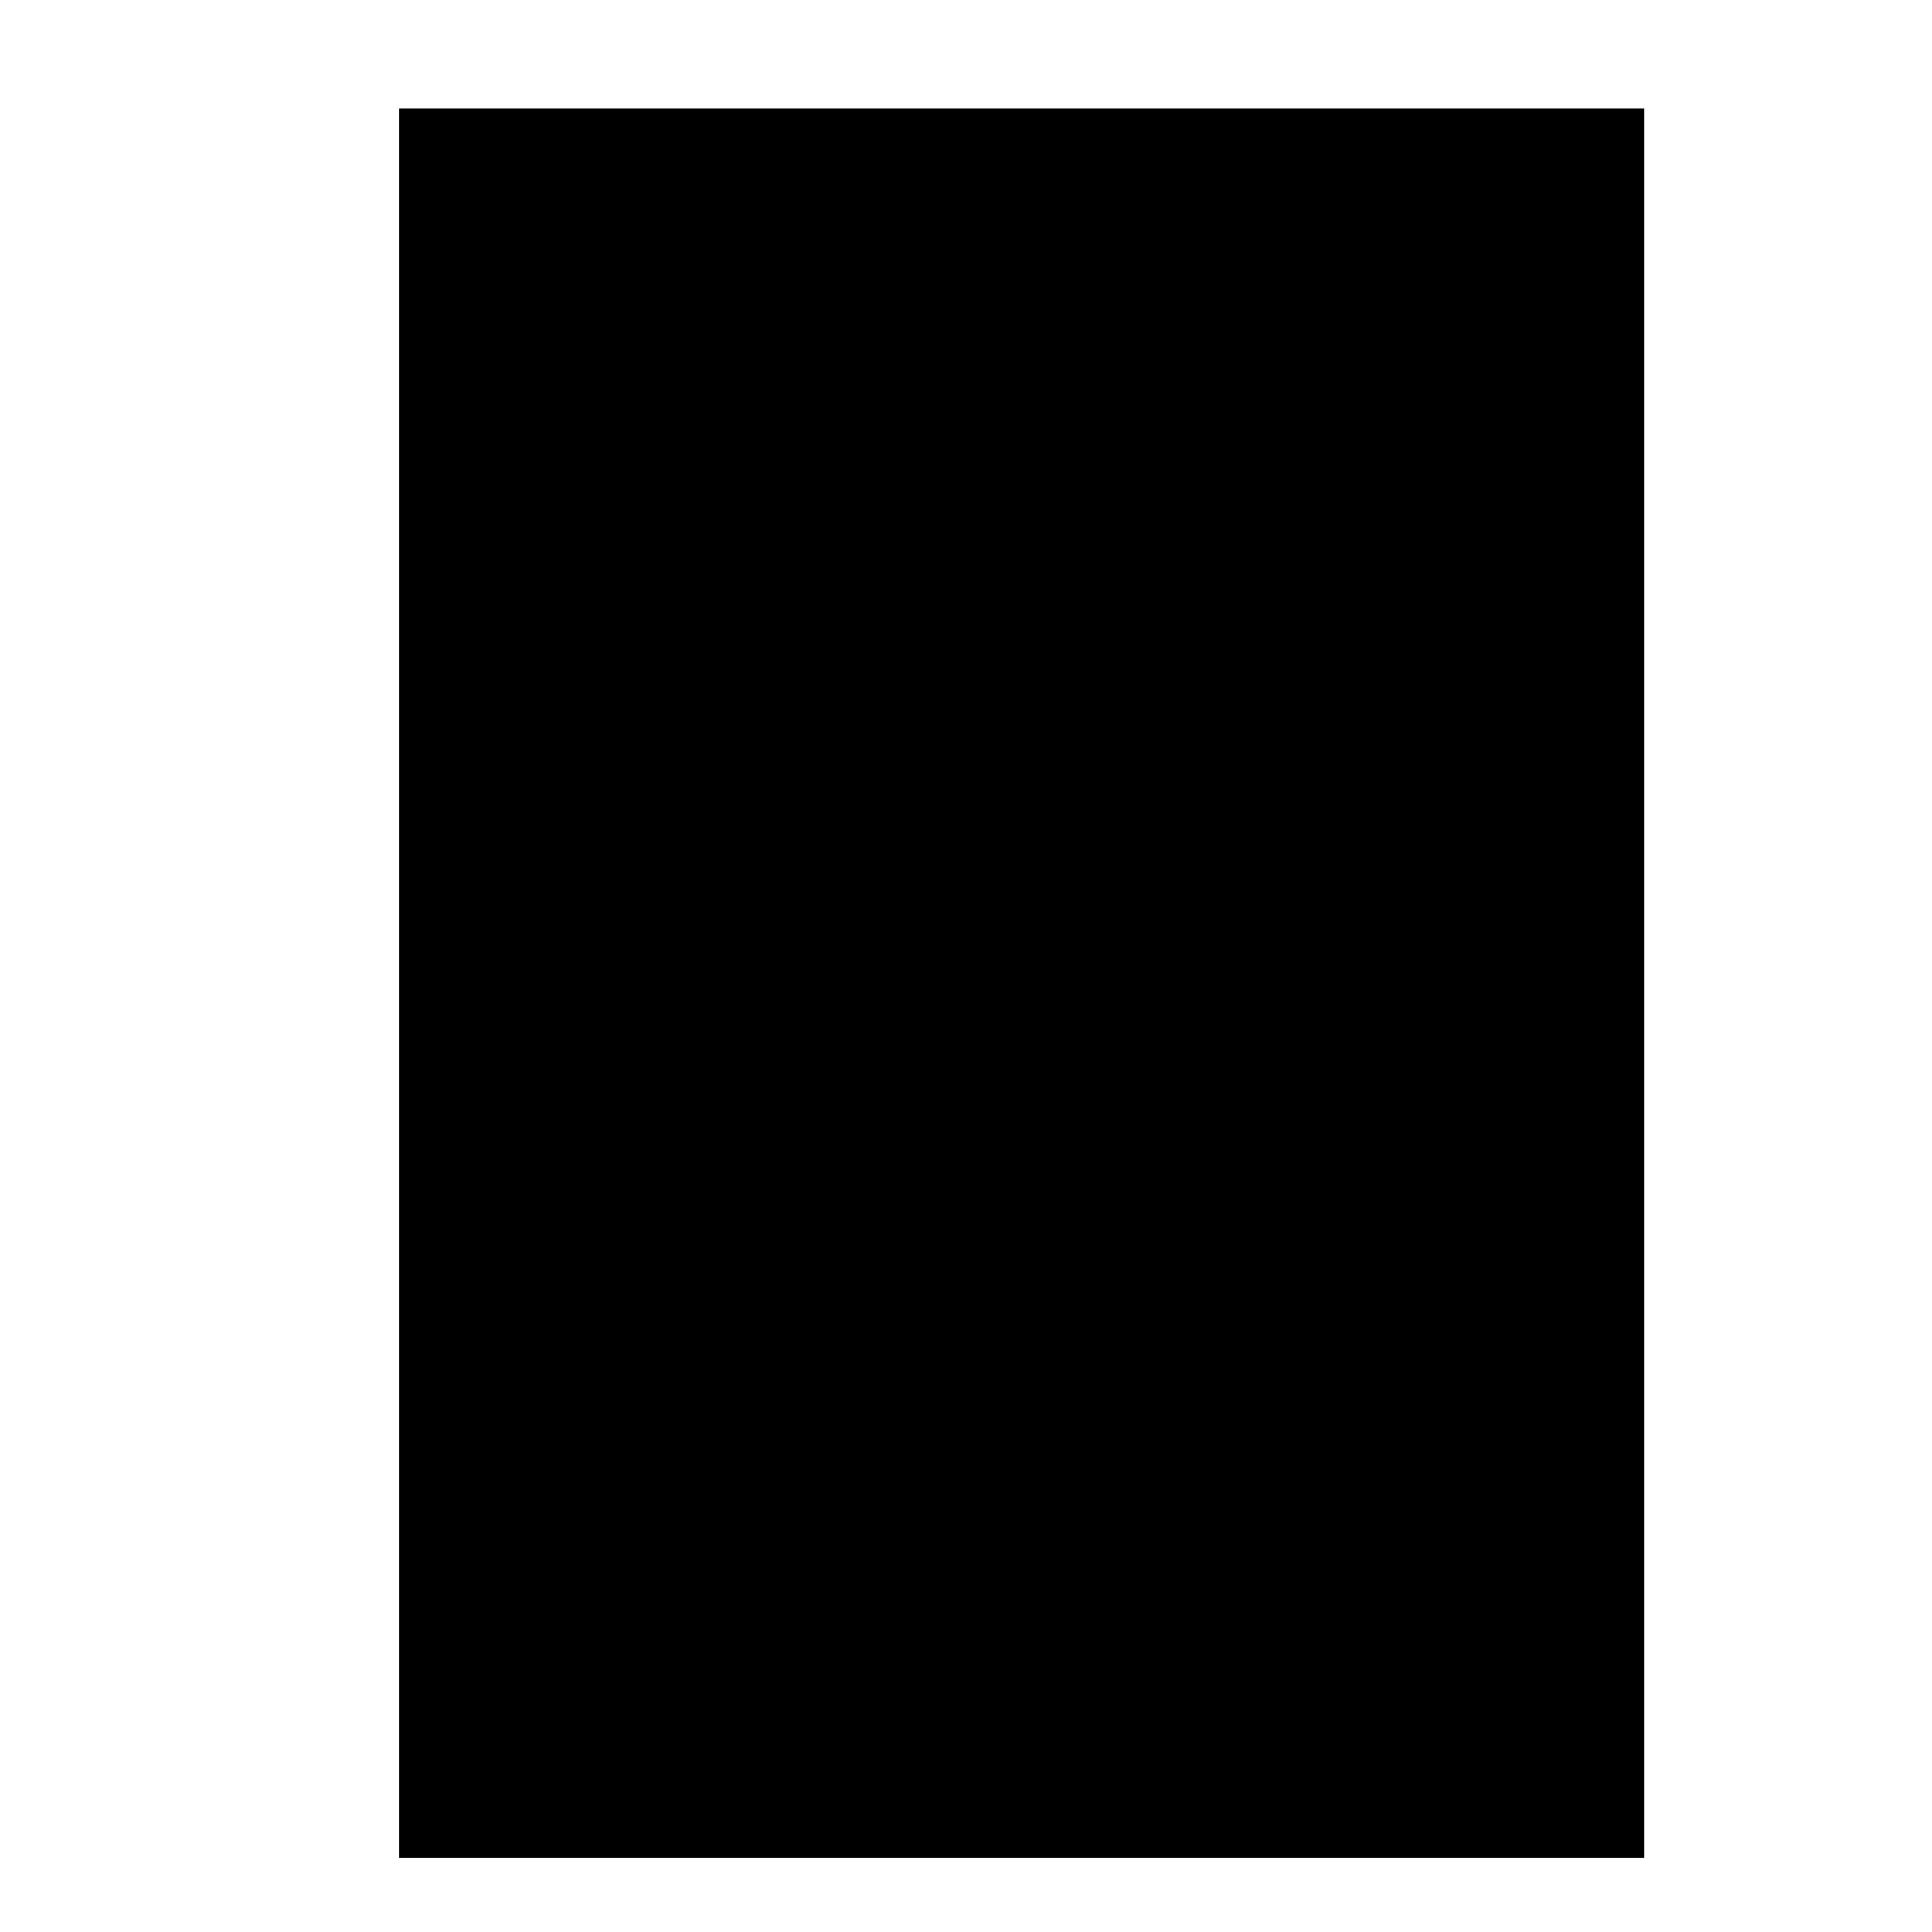 <svg xmlns="http://www.w3.org/2000/svg" version="1.0" width="16pt" height="16pt" viewBox="0 0 16 16" preserveAspectRatio="xMidYMid meet"  xmlns:xlink="http://www.w3.org/1999/xlink"><rect id="svgEditorBackground" x="0" y="0" width="16" height="16" style="fill:none; stroke: none;"/>
<g transform="translate(0,16) scale(0,-0)" fill="#000000" stroke="none">

</g>
<rect x="3.803" y="1.399" style="fill:black;stroke:black;stroke-width:1px;" id="e1_rectangle" width="9.311" height="13.486"/></svg>